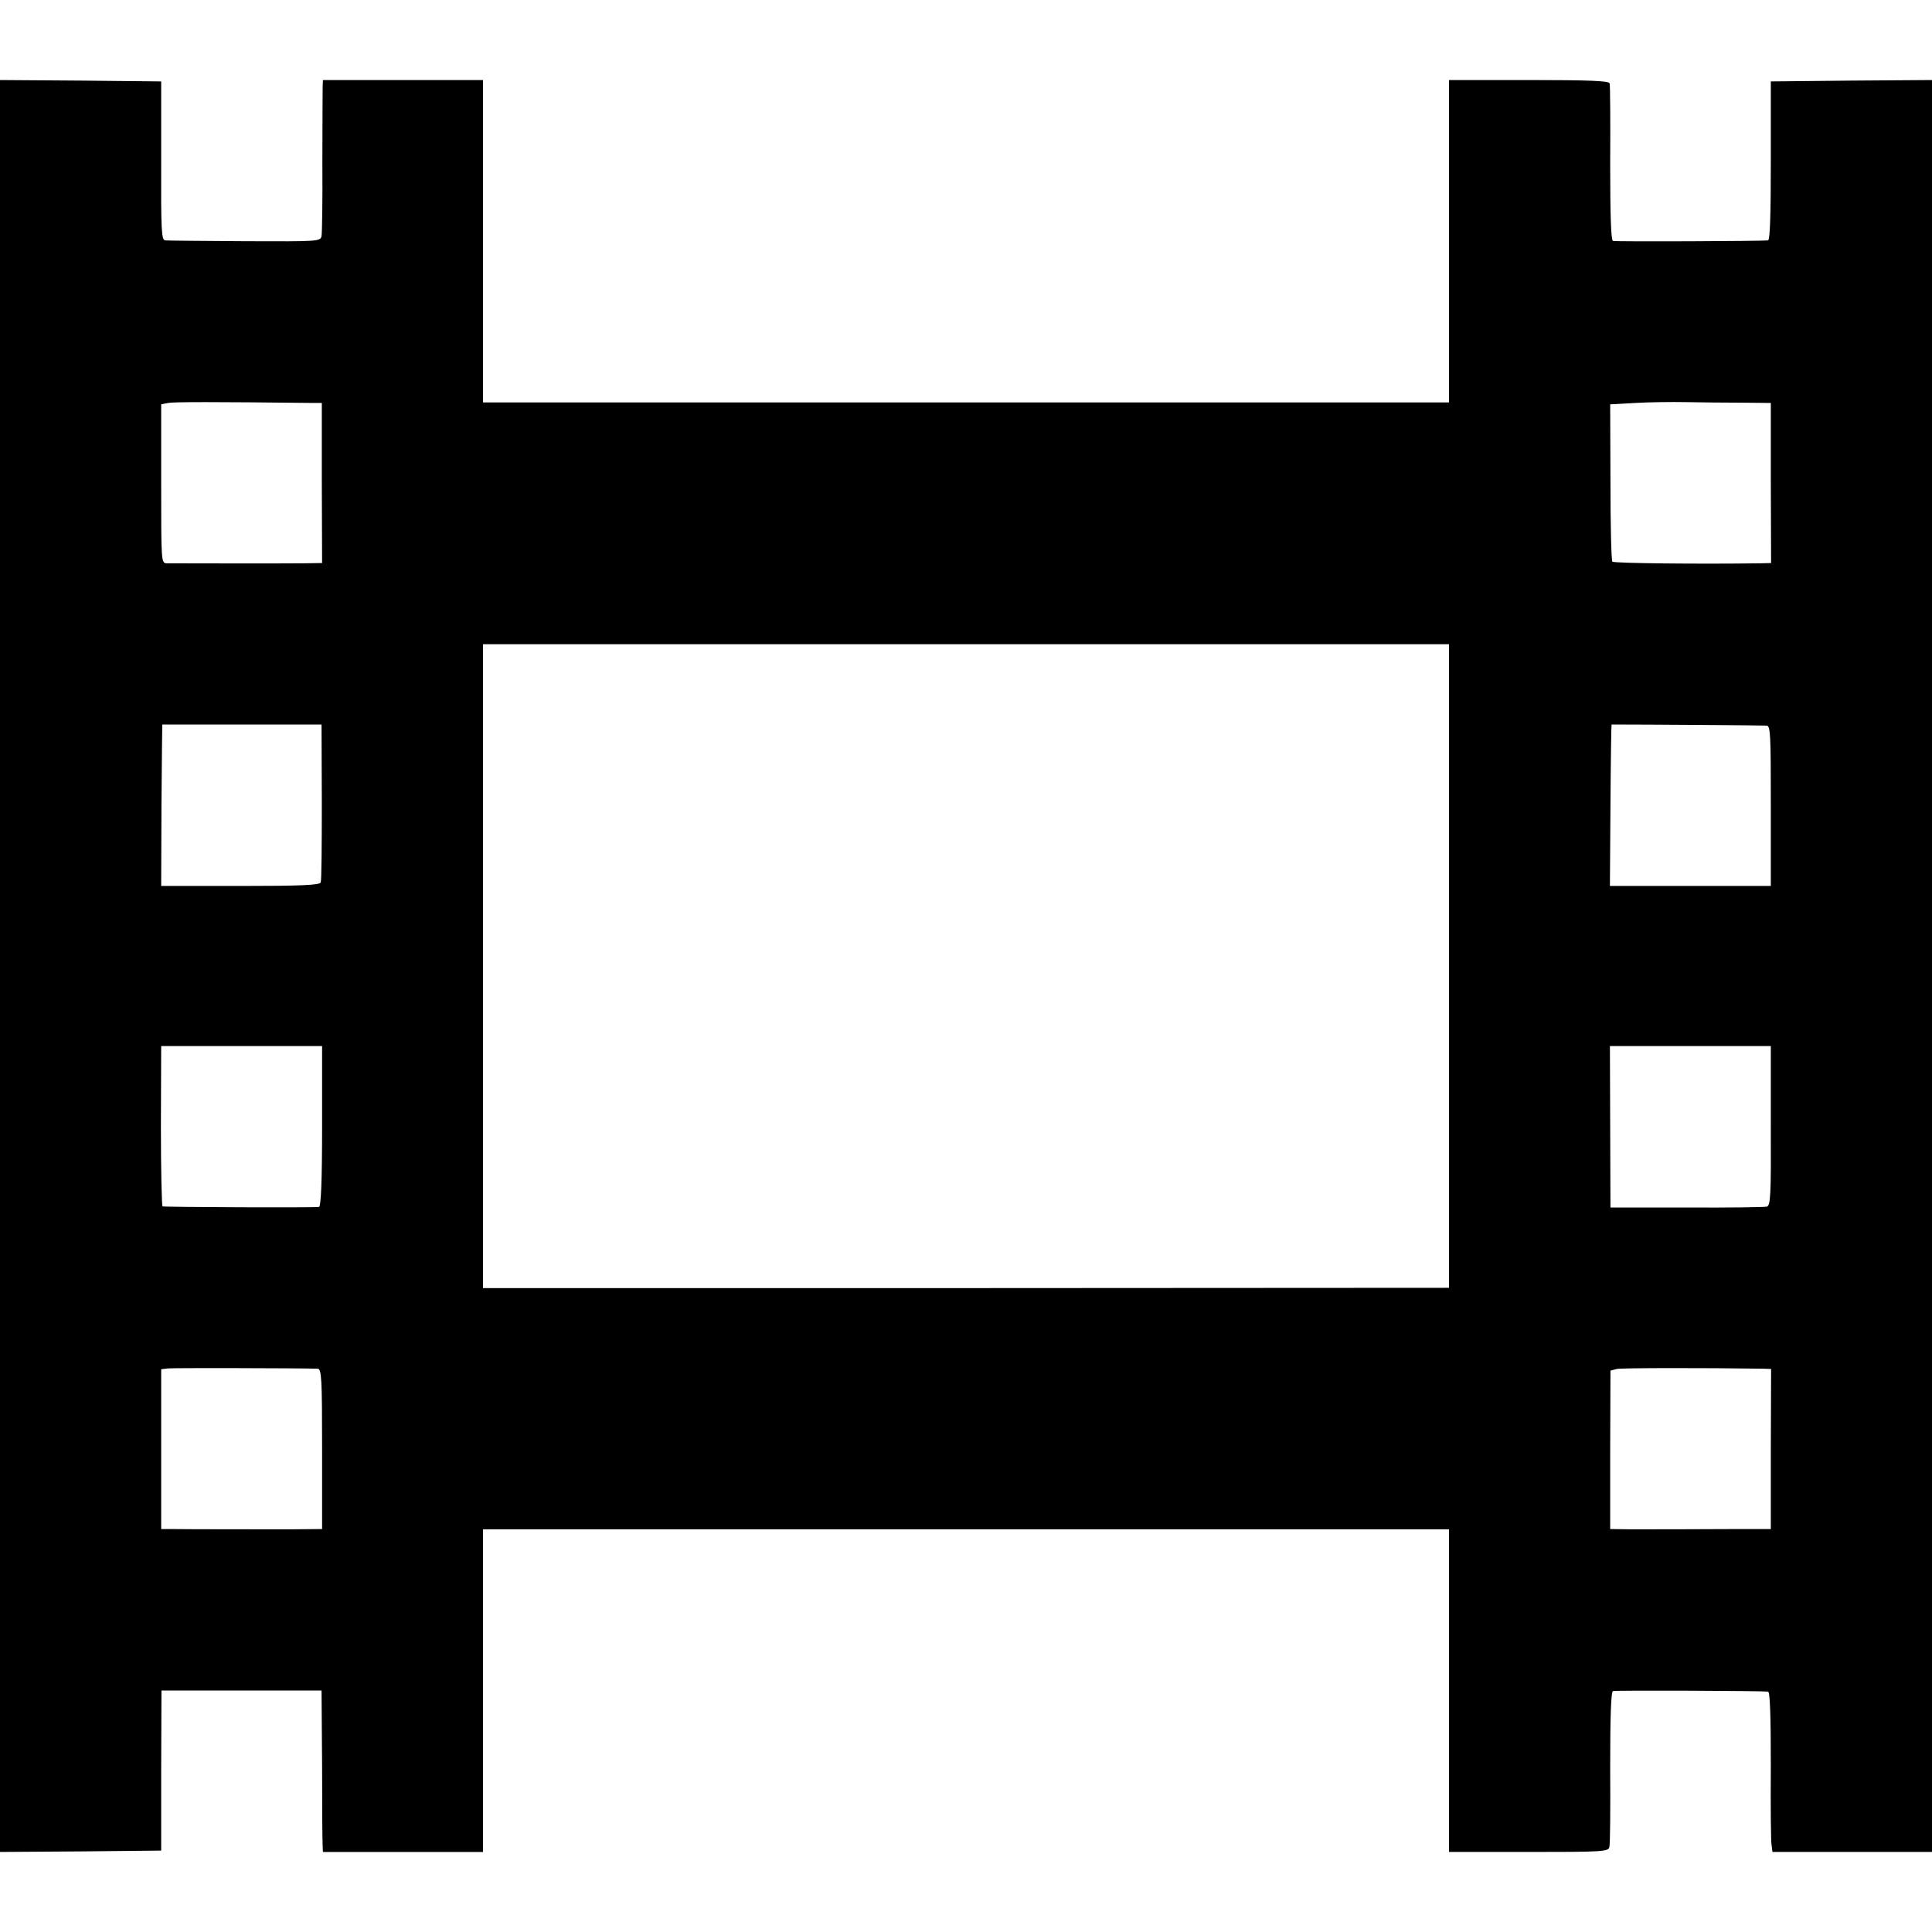 <svg version="1" xmlns="http://www.w3.org/2000/svg" width="933.333" height="933.333" viewBox="0 0 700 700"><path d="M0 350v321l29.2-.2 29.2-.3v-29l.1-29h58l.2 27c0 14.9.1 28 .2 29.2l.1 2.3h58V554.1h350V671h28.9c26.7 0 28.9-.1 29.2-1.8.3-.9.4-13.9.3-28.9 0-18.4.3-27.3 1-27.6 1-.3 53.5-.1 56.2.2.7.1 1 8.2 1 26.8-.1 14.8 0 27.8.3 29l.3 2.3H700V29l-29.2.2-29.2.3v28.7c0 19.9-.3 28.8-1 28.9-2.8.3-55.2.5-56.2.2-.7-.3-1-9-1-28.1.1-15.2 0-28.3-.2-29-.3-.9-7.1-1.2-29.3-1.2H525v116.8H175V29h-58l-.1 2.7c0 1.6-.1 13.8-.1 27.3.1 13.5-.1 25.4-.3 26.5-.4 2-1.1 2-27.7 1.9-15-.1-28-.2-28.9-.3-1.4-.1-1.6-3.3-1.5-28.9V29.5l-29.2-.3L0 29v321zm113.6-204h3v29l.1 29-7.1.1c-8 .1-46 0-49.2 0-2-.1-2-.5-2-28.9v-28.7l2.5-.5c2-.4 16.8-.4 52.7 0zm517.5-.1l10.5.1v29l.1 29-4.1.1c-21.4.3-52.9 0-53.4-.6-.4-.4-.7-13.3-.7-28.8l-.1-28.2 9.1-.5c4.9-.3 13.3-.4 18.5-.3 5.2.1 14.2.2 20.1.2zM525 350v116.6l-175 .1H175V233.4h350V350zm-408.4-59.5c0 15.4-.1 28.6-.4 29.2-.3 1-7.1 1.3-29.1 1.3H58.4l.1-29.3c.1-16 .3-29.2.3-29.2h57.7l.1 28zm523.5-27.6c1.4.1 1.5 3.5 1.5 29.1v29h-58.3l.2-29.3c.1-16 .3-29.2.4-29.2 12.4 0 55.1.3 56.2.4zM116.7 408c0 19.9-.4 29-1.1 29.3-1 .3-55.2.1-56.7-.2-.3 0-.6-13.2-.6-29.1l.1-29h58.3v29zm524.9-.1c.1 25.6-.1 29-1.5 29.3-.9.2-14 .4-29.1.3h-27.5l-.1-29.3-.1-29.2h58.3v28.9zm-526.5 88c1.4.1 1.6 3.4 1.6 29.1v29l-11.1.1c-10.6 0-37.7 0-44.2-.1h-3v-57.9l2.5-.3c2-.2 47.2-.1 54.2.1zm523.5 0l3.1.1-.1 29v29h-11c-17.3.1-31.4.1-39.7.1l-7.5-.1v-28.7l.1-28.7 2.3-.6c1.8-.4 32.1-.4 52.8-.1z"/></svg>